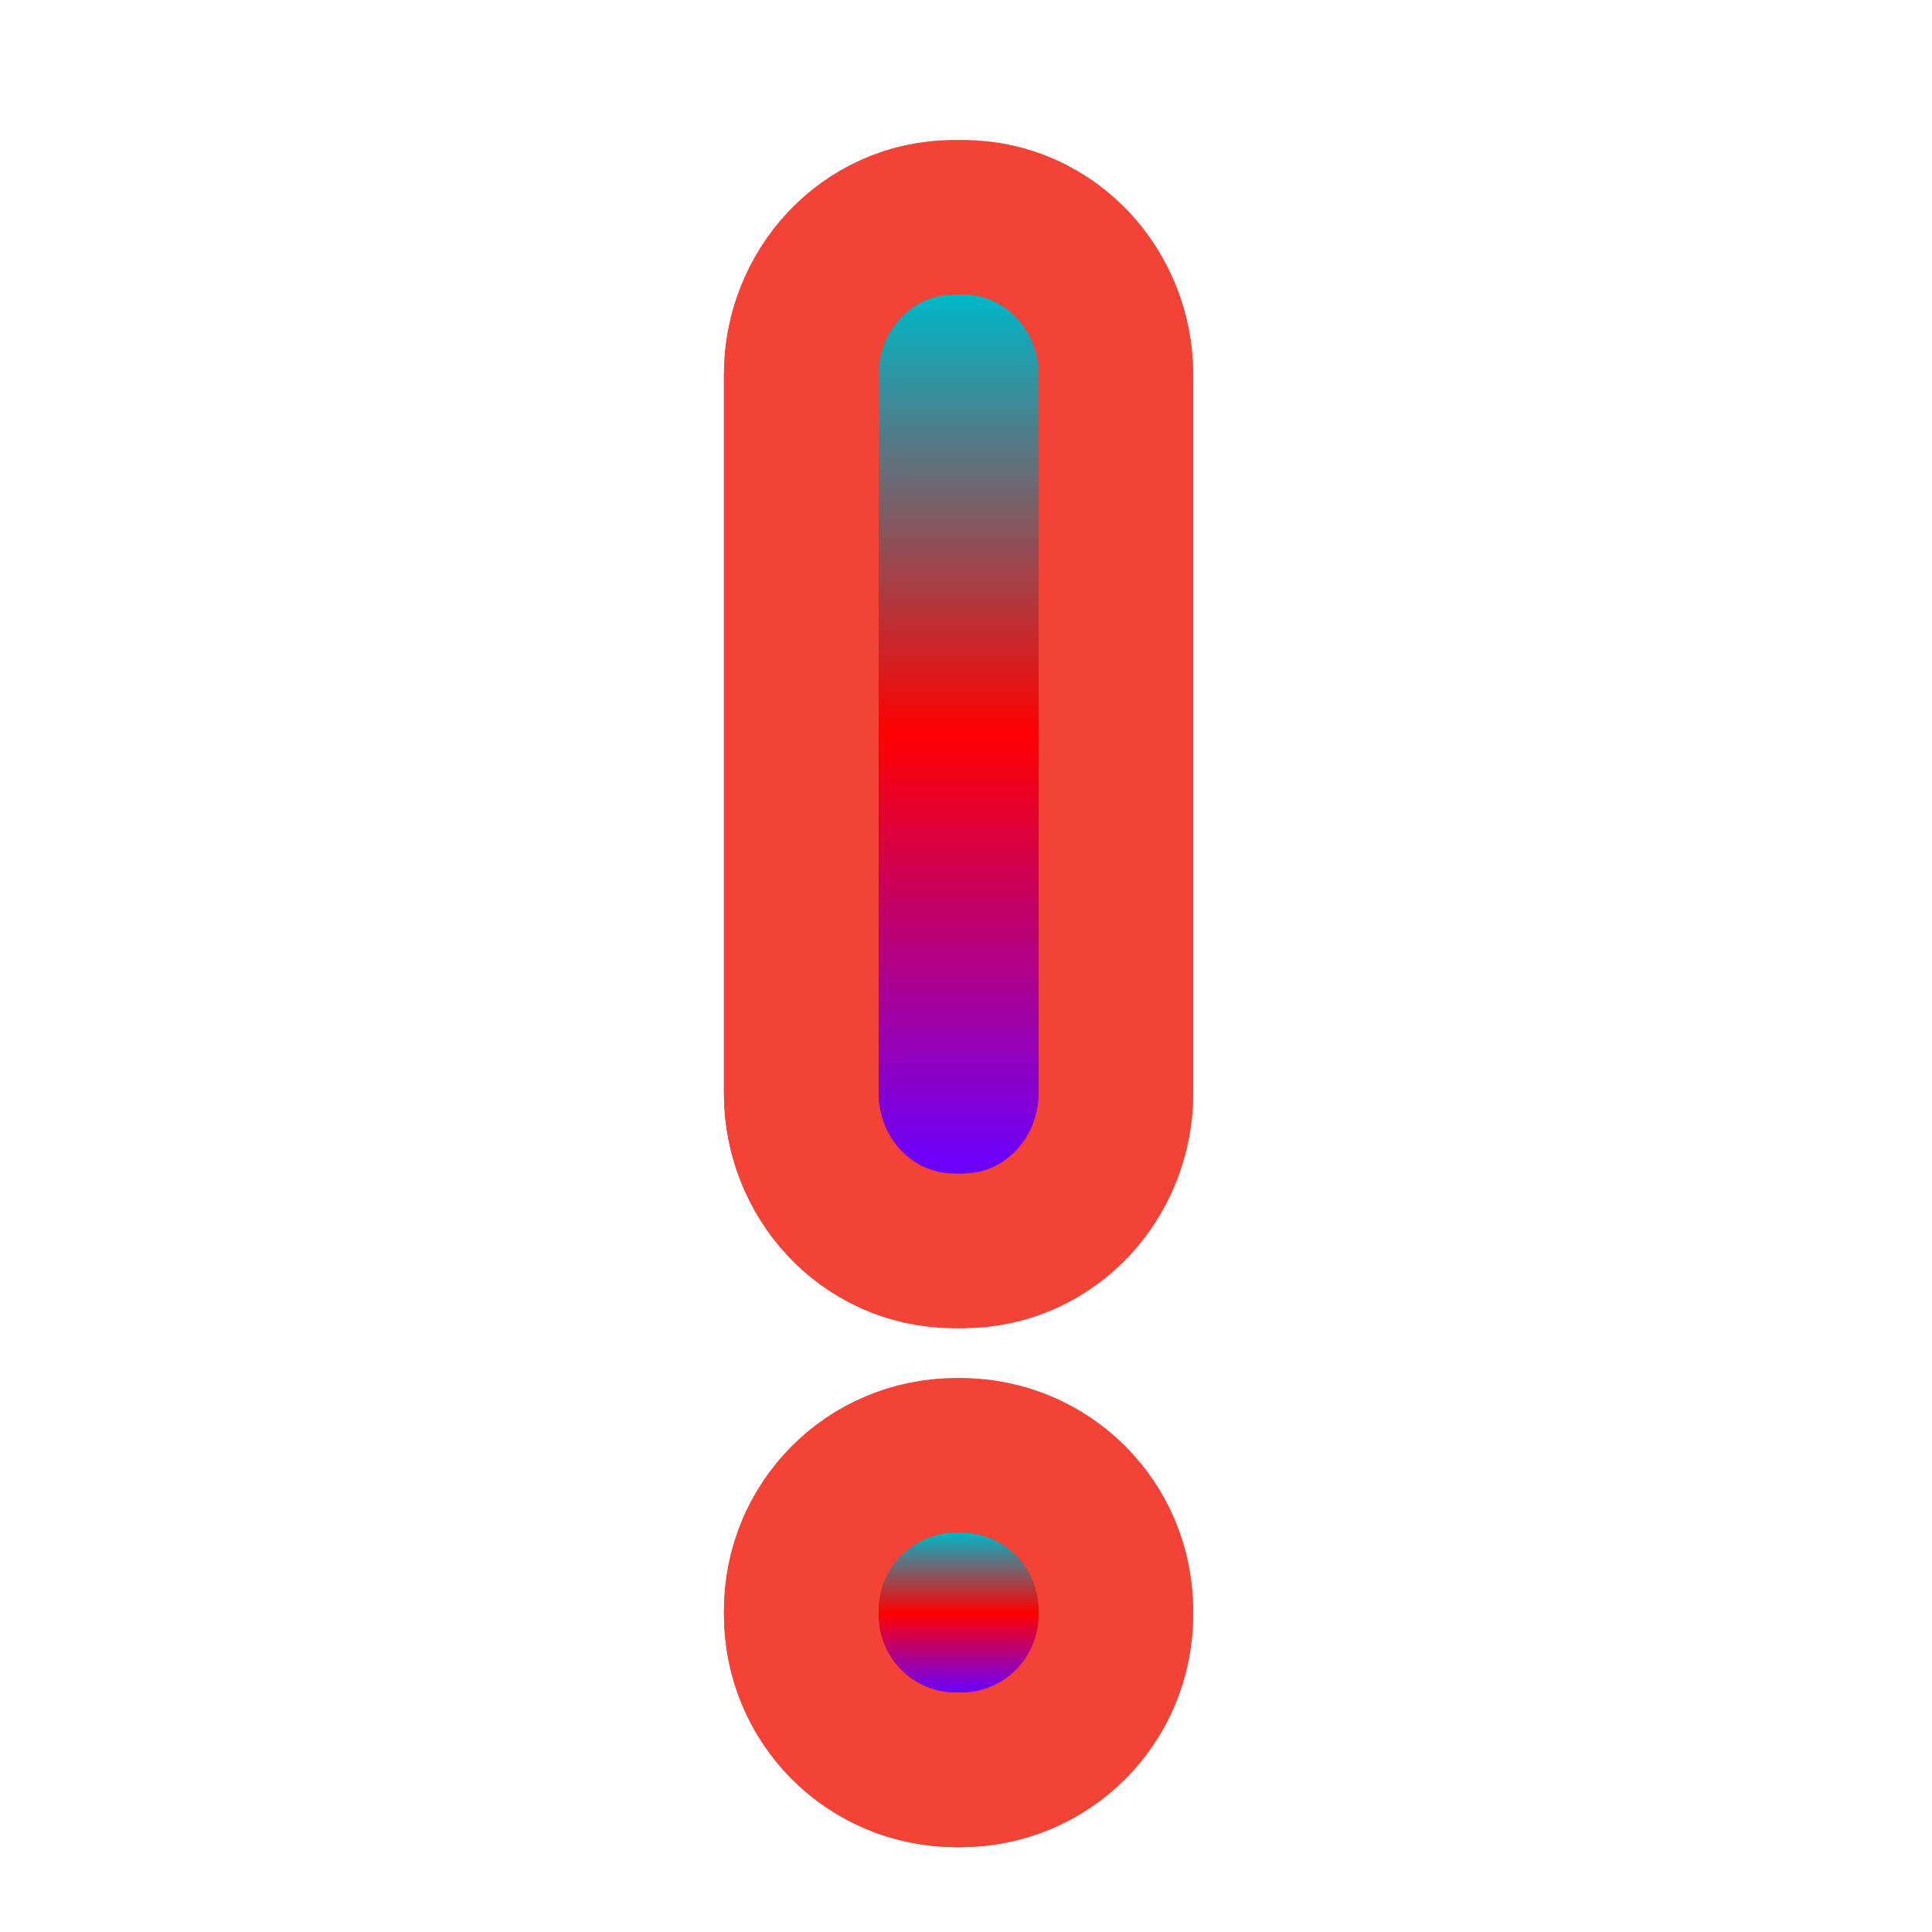 <svg xmlns="http://www.w3.org/2000/svg" xmlns:xlink="http://www.w3.org/1999/xlink" width="64" height="64" viewBox="0 0 64 64" version="1.1"><defs><linearGradient id="linear0" x1="0%" x2="0%" y1="0%" y2="100%"><stop offset="0%" style="stop-color:#00b6c7; stop-opacity:1"/><stop offset="50%" style="stop-color:#ff0000; stop-opacity:1"/><stop offset="100%" style="stop-color:#6a00ff; stop-opacity:1"/></linearGradient></defs><g id="surface1"><path style="fill-rule:nonzero;fill:url(#linear0);fill-opacity:1;stroke-width:82;stroke-linecap:round;stroke-linejoin:round;stroke:rgb(95.686%,26.275%,21.176%);stroke-opacity:1;stroke-miterlimit:4;" d="M 252.632 0.644 L 255.382 0.644 C 266.318 0.644 275.192 10.143 275.192 21.83 L 275.192 212.342 C 275.192 223.998 266.318 233.497 255.382 233.497 L 252.632 233.497 C 241.696 233.497 232.853 223.998 232.853 212.342 L 232.853 21.83 C 232.853 10.143 241.696 0.644 252.632 0.644 Z M 252.632 0.644 " transform="matrix(0.125,0,0,-0.125,0,38.952)"/><path style="fill-rule:nonzero;fill:url(#linear0);fill-opacity:1;stroke-width:82;stroke-linecap:round;stroke-linejoin:round;stroke:rgb(95.686%,26.275%,21.176%);stroke-opacity:1;stroke-miterlimit:4;" d="M 254.007 0.644 C 265.693 0.644 275.192 10.143 275.192 21.83 L 275.192 212.342 C 275.192 223.998 265.693 233.497 254.007 233.497 C 242.32 233.497 232.853 223.998 232.853 212.342 L 232.853 21.83 C 232.853 10.143 242.32 0.644 254.007 0.644 Z M 254.007 0.644 " transform="matrix(0.125,0,0,-0.125,0,38.952)"/><path style="fill-rule:nonzero;fill:url(#linear0);fill-opacity:1;stroke-width:82;stroke-linecap:round;stroke-linejoin:round;stroke:rgb(95.686%,26.275%,21.176%);stroke-opacity:1;stroke-miterlimit:4;" d="M 254.007 -136.905 C 265.693 -136.905 275.192 -127.469 275.192 -115.751 C 275.192 -104.033 265.693 -94.597 254.007 -94.597 C 242.32 -94.597 232.853 -104.033 232.853 -115.751 C 232.853 -127.469 242.32 -136.905 254.007 -136.905 Z M 254.007 -136.905 " transform="matrix(0.125,0,0,-0.125,0,38.952)"/><path style="fill-rule:nonzero;fill:url(#linear0);fill-opacity:1;stroke-width:82;stroke-linecap:round;stroke-linejoin:round;stroke:rgb(95.686%,26.275%,21.176%);stroke-opacity:1;stroke-miterlimit:4;" d="M 253.257 -136.905 L 254.726 -136.905 C 266.006 -136.905 275.192 -127.75 275.192 -116.407 L 275.192 -115.095 C 275.192 -103.752 266.006 -94.597 254.726 -94.597 L 253.257 -94.597 C 241.977 -94.597 232.853 -103.752 232.853 -115.095 L 232.853 -116.407 C 232.853 -127.75 241.977 -136.905 253.257 -136.905 Z M 253.257 -136.905 " transform="matrix(0.125,0,0,-0.125,0,38.952)"/><path style=" stroke:none;fill-rule:nonzero;fill:url(#linear0);fill-opacity:1;" d="M 31.582 38.871 L 31.926 38.871 C 33.293 38.871 34.402 37.684 34.402 36.223 L 34.402 12.406 C 34.402 10.949 33.293 9.762 31.926 9.762 L 31.582 9.762 C 30.215 9.762 29.109 10.949 29.109 12.406 L 29.109 36.223 C 29.109 37.684 30.215 38.871 31.582 38.871 Z M 31.582 38.871 "/><path style=" stroke:none;fill-rule:nonzero;fill:url(#linear0);fill-opacity:1;" d="M 31.754 38.871 C 33.215 38.871 34.402 37.684 34.402 36.223 L 34.402 12.406 C 34.402 10.949 33.215 9.762 31.754 9.762 C 30.293 9.762 29.109 10.949 29.109 12.406 L 29.109 36.223 C 29.109 37.684 30.293 38.871 31.754 38.871 Z M 31.754 38.871 "/><path style=" stroke:none;fill-rule:nonzero;fill:url(#linear0);fill-opacity:1;" d="M 31.754 56.066 C 33.215 56.066 34.402 54.887 34.402 53.422 C 34.402 51.957 33.215 50.777 31.754 50.777 C 30.293 50.777 29.109 51.957 29.109 53.422 C 29.109 54.887 30.293 56.066 31.754 56.066 Z M 31.754 56.066 "/><path style=" stroke:none;fill-rule:nonzero;fill:url(#linear0);fill-opacity:1;" d="M 31.66 56.066 L 31.844 56.066 C 33.254 56.066 34.402 54.922 34.402 53.504 L 34.402 53.34 C 34.402 51.922 33.254 50.777 31.844 50.777 L 31.66 50.777 C 30.25 50.777 29.109 51.922 29.109 53.34 L 29.109 53.504 C 29.109 54.922 30.25 56.066 31.66 56.066 Z M 31.66 56.066 "/></g></svg>
